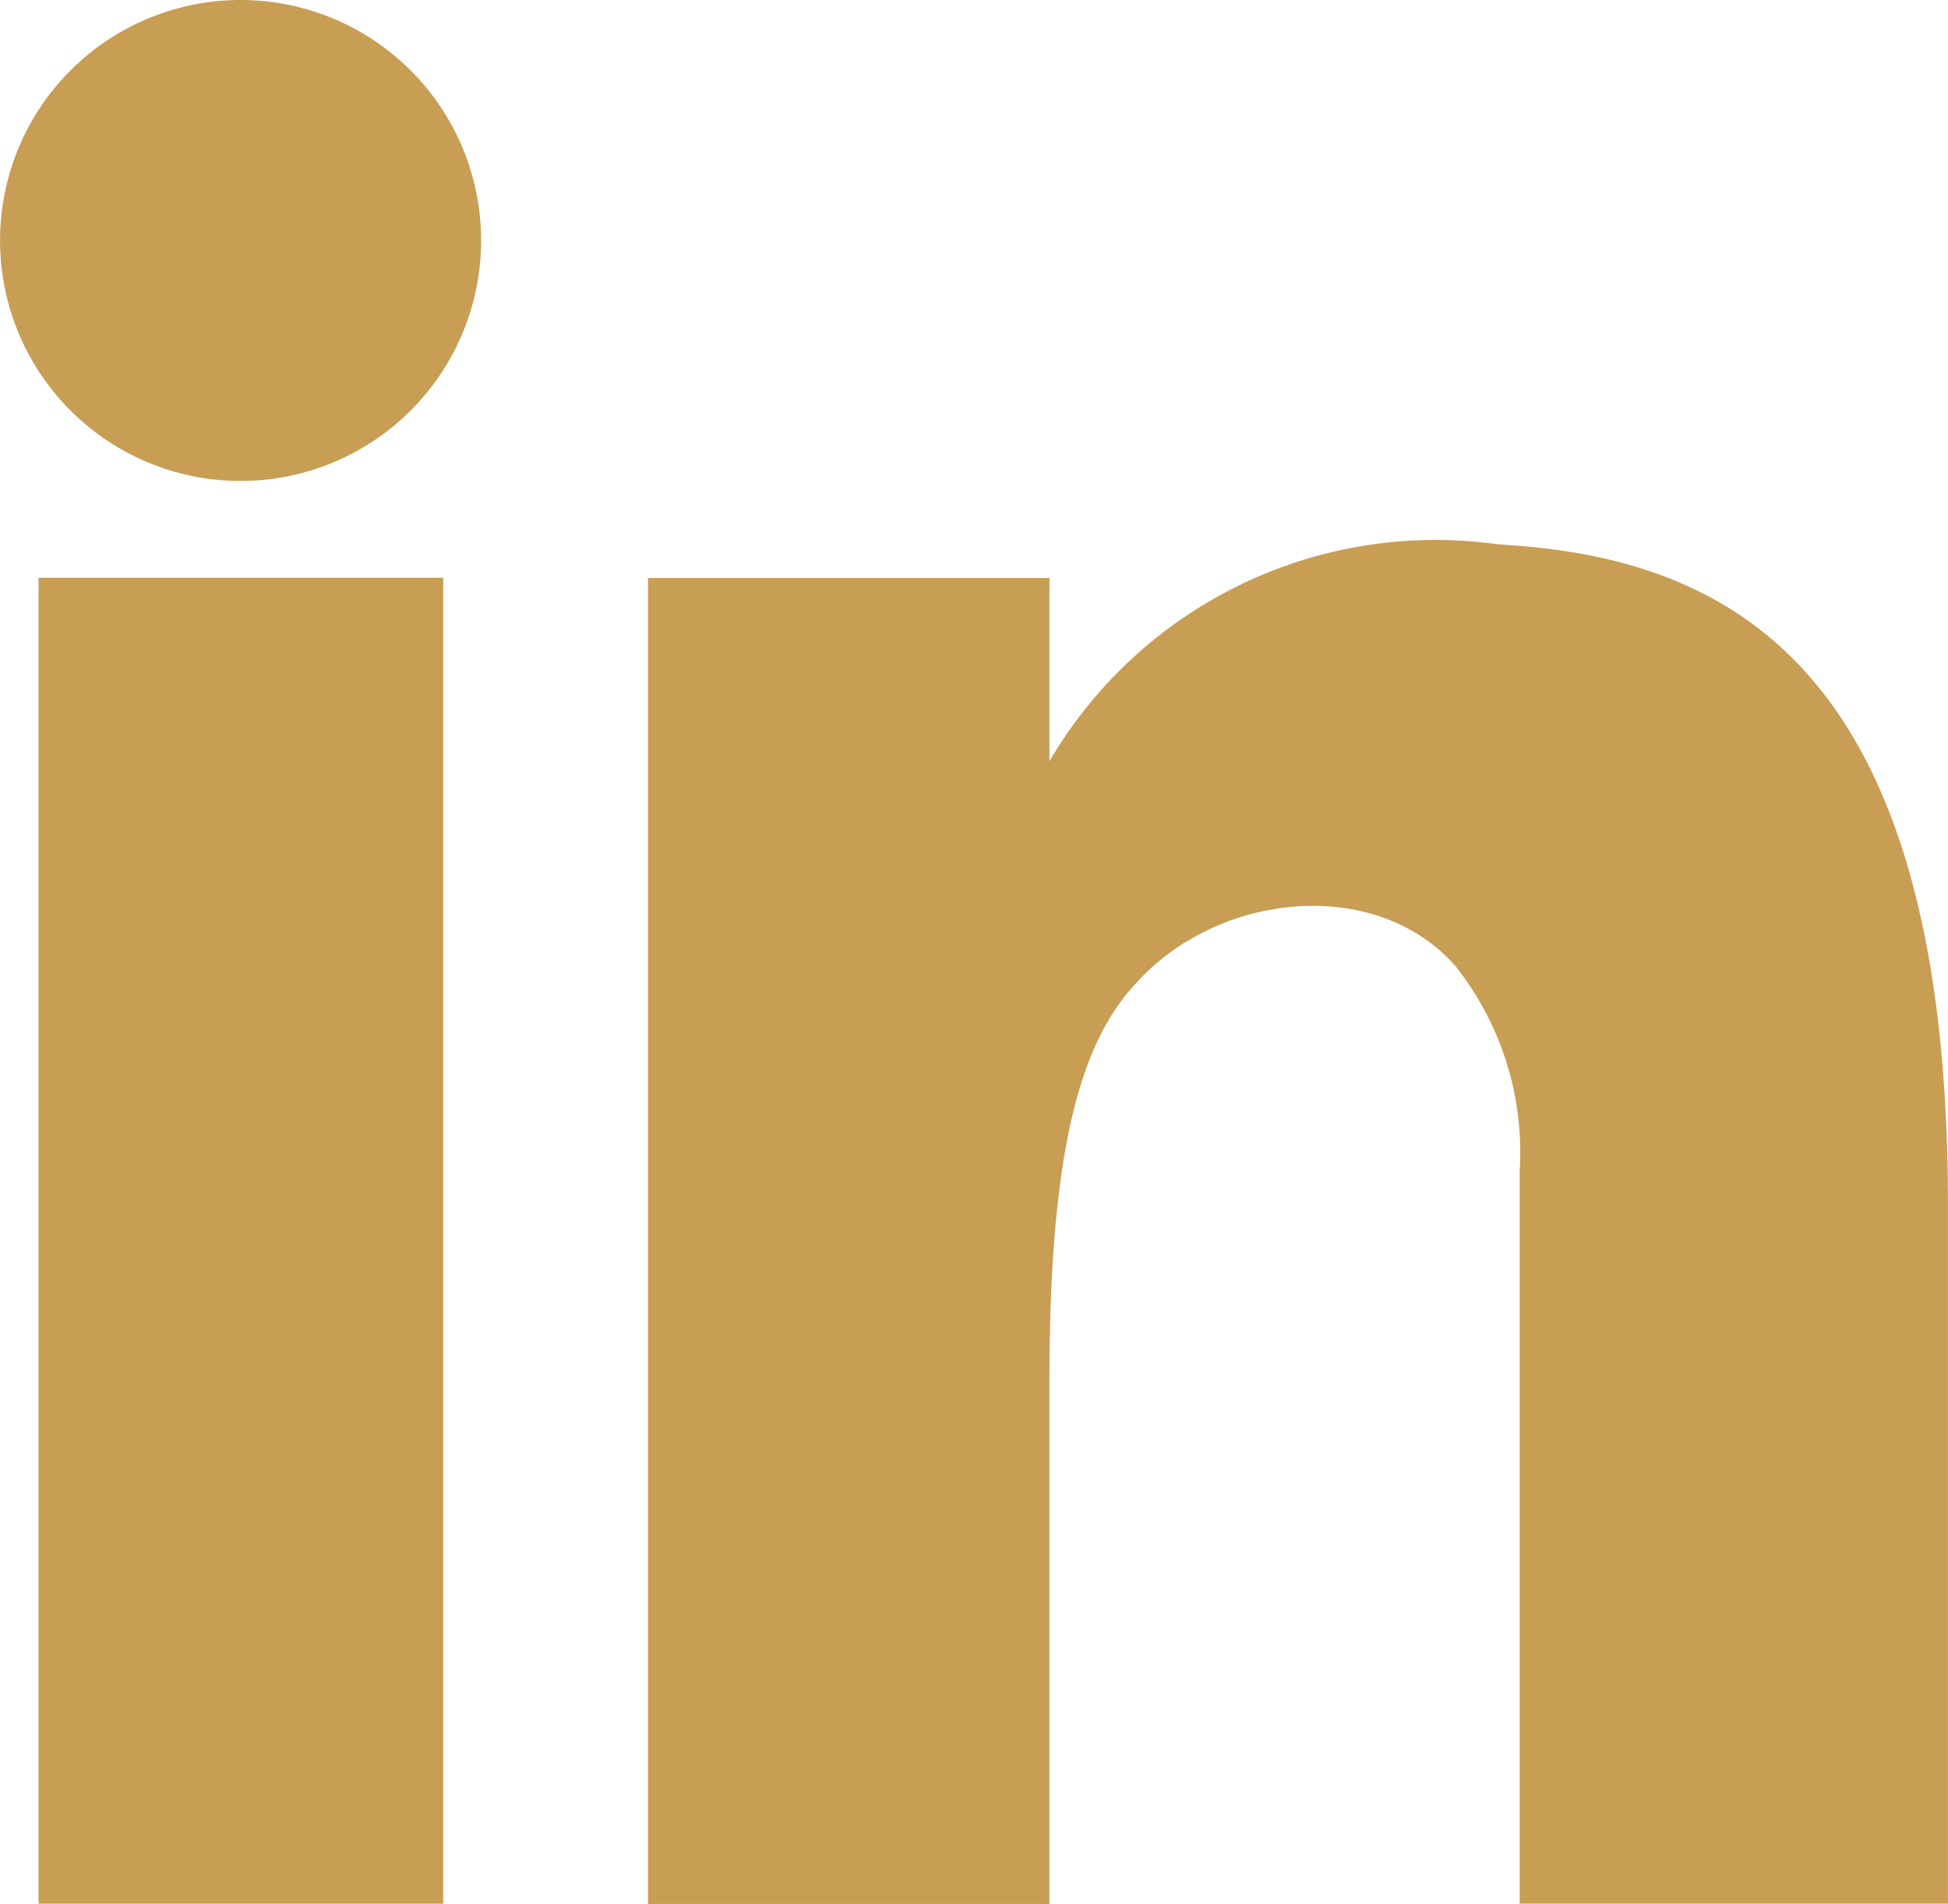 <svg xmlns="http://www.w3.org/2000/svg" width="33.967" height="33.202" viewBox="0 0 33.967 33.202">
  <g id="Group_45457" data-name="Group 45457" transform="translate(0 -2.891)">
    <path id="Path_38567" data-name="Path 38567" d="M314.387,21.42a4.194,4.194,0,1,1-4.194-4.194,4.194,4.194,0,0,1,4.194,4.194" transform="translate(-305.998 -14.335)" fill="#c89d54"/>
    <rect id="Rectangle_3006" data-name="Rectangle 3006" width="7.056" height="23.125" transform="translate(0.672 12.967)" fill="#c89d54"/>
    <path id="Path_38568" data-name="Path 38568" d="M385.133,85V81.8h-7v23.125h7V95.783c0-3.958.529-5.852,1.484-6.887l.056-.061c1.454-1.578,4.171-1.824,5.539-.267a5.227,5.227,0,0,1,1.121,3.561v12.791H400.8V92.738c0-8.771-3.27-11.172-7.5-11.5l-.369-.028a7.8,7.8,0,0,0-7.8,3.79" transform="translate(-366.834 -68.829)" fill="#c89d54"/>
  </g>
</svg>
